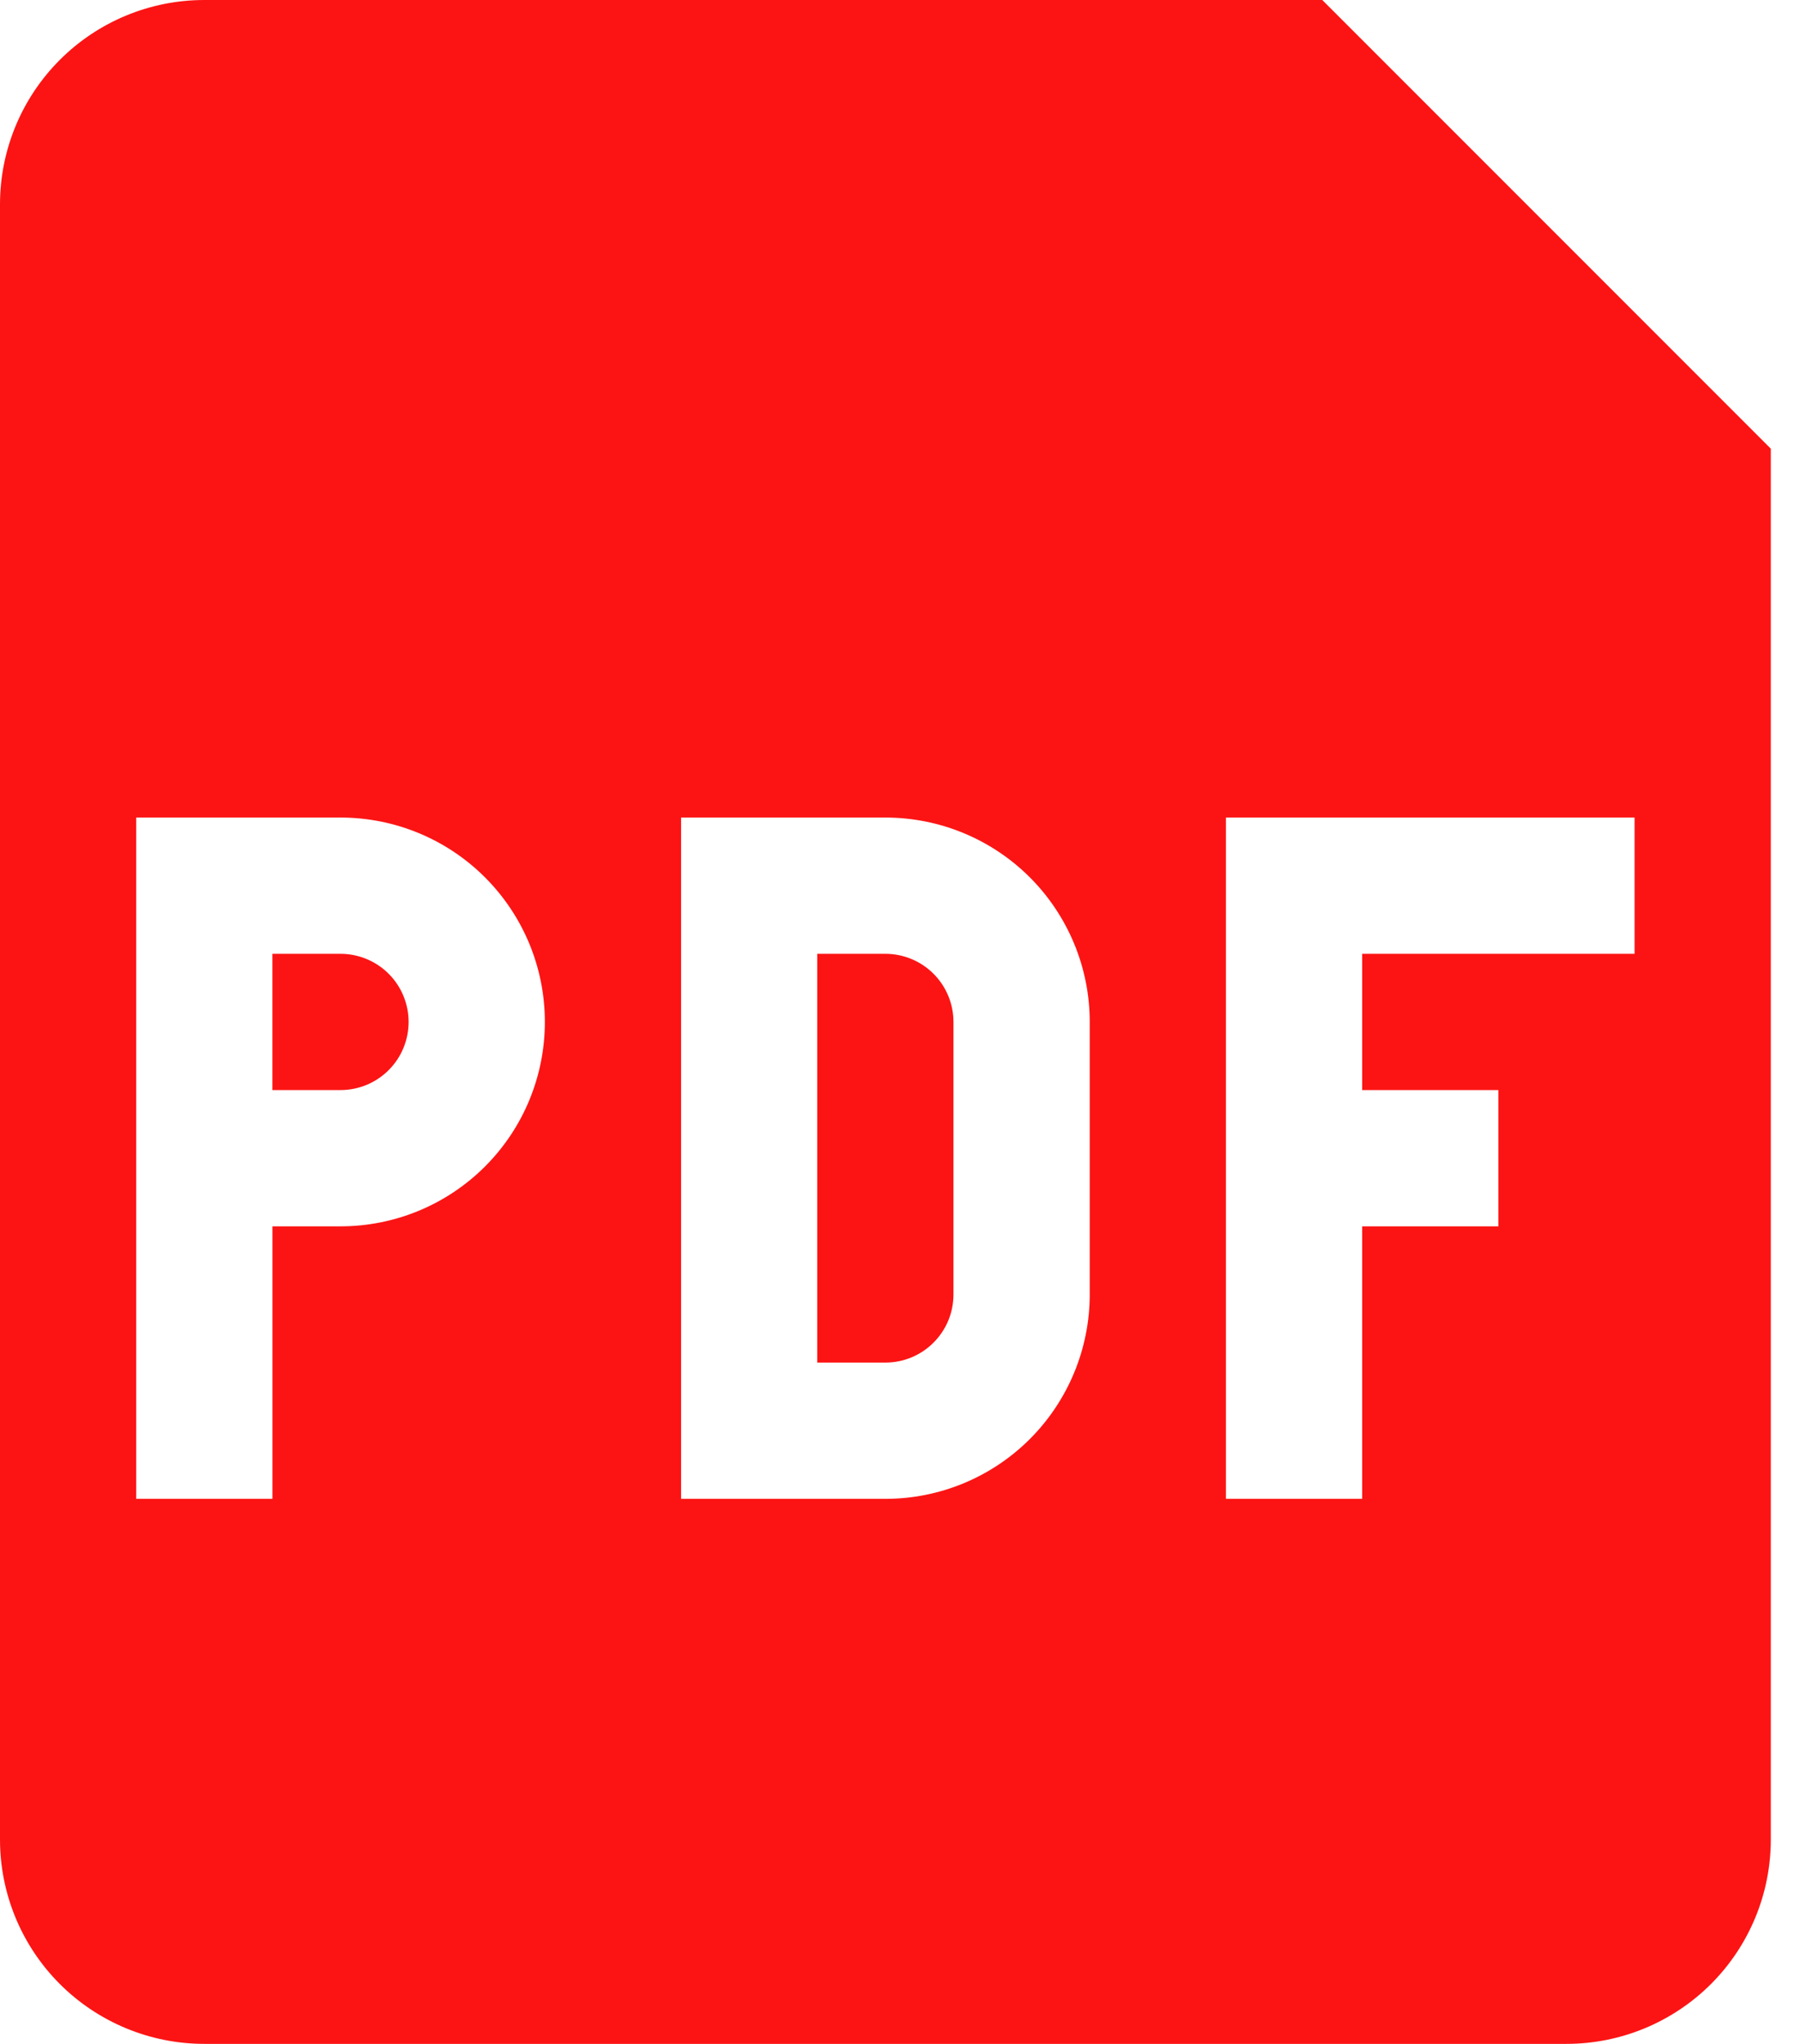 <svg width="37" height="42" viewBox="0 0 37 42" fill="none" xmlns="http://www.w3.org/2000/svg">
<path d="M6.999 22.4H5.599V19.6H6.999C7.37 19.6 7.727 19.748 7.989 20.01C8.252 20.273 8.399 20.629 8.399 21C8.399 21.372 8.252 21.728 7.989 21.99C7.727 22.253 7.37 22.4 6.999 22.4ZM16.799 28V19.6H18.199C18.57 19.6 18.927 19.748 19.189 20.01C19.452 20.273 19.599 20.629 19.599 21V26.6C19.599 26.972 19.452 27.328 19.189 27.59C18.927 27.853 18.57 28 18.199 28H16.799Z" fill="#FC1414"/>
<path fill-rule="evenodd" clip-rule="evenodd" d="M0 4.2C0 3.086 0.442 2.018 1.23 1.23C2.018 0.442 3.086 0 4.2 0L27.18 0L36.4 9.22V37.8C36.4 38.914 35.958 39.982 35.17 40.77C34.382 41.557 33.314 42 32.2 42H4.2C3.086 42 2.018 41.557 1.23 40.77C0.442 39.982 0 38.914 0 37.8V4.2ZM7 16.8H2.8V30.8H5.6V25.2H7C8.114 25.2 9.182 24.758 9.97 23.97C10.758 23.182 11.2 22.114 11.2 21C11.2 19.886 10.758 18.818 9.97 18.03C9.182 17.242 8.114 16.8 7 16.8ZM18.2 16.8H14V30.8H18.2C19.314 30.8 20.382 30.358 21.17 29.57C21.957 28.782 22.4 27.714 22.4 26.6V21C22.4 19.886 21.957 18.818 21.17 18.03C20.382 17.242 19.314 16.8 18.2 16.8ZM25.2 30.8V16.8H33.6V19.6H28V22.4H30.8V25.2H28V30.8H25.2Z" fill="#FC1414"/>
</svg>
